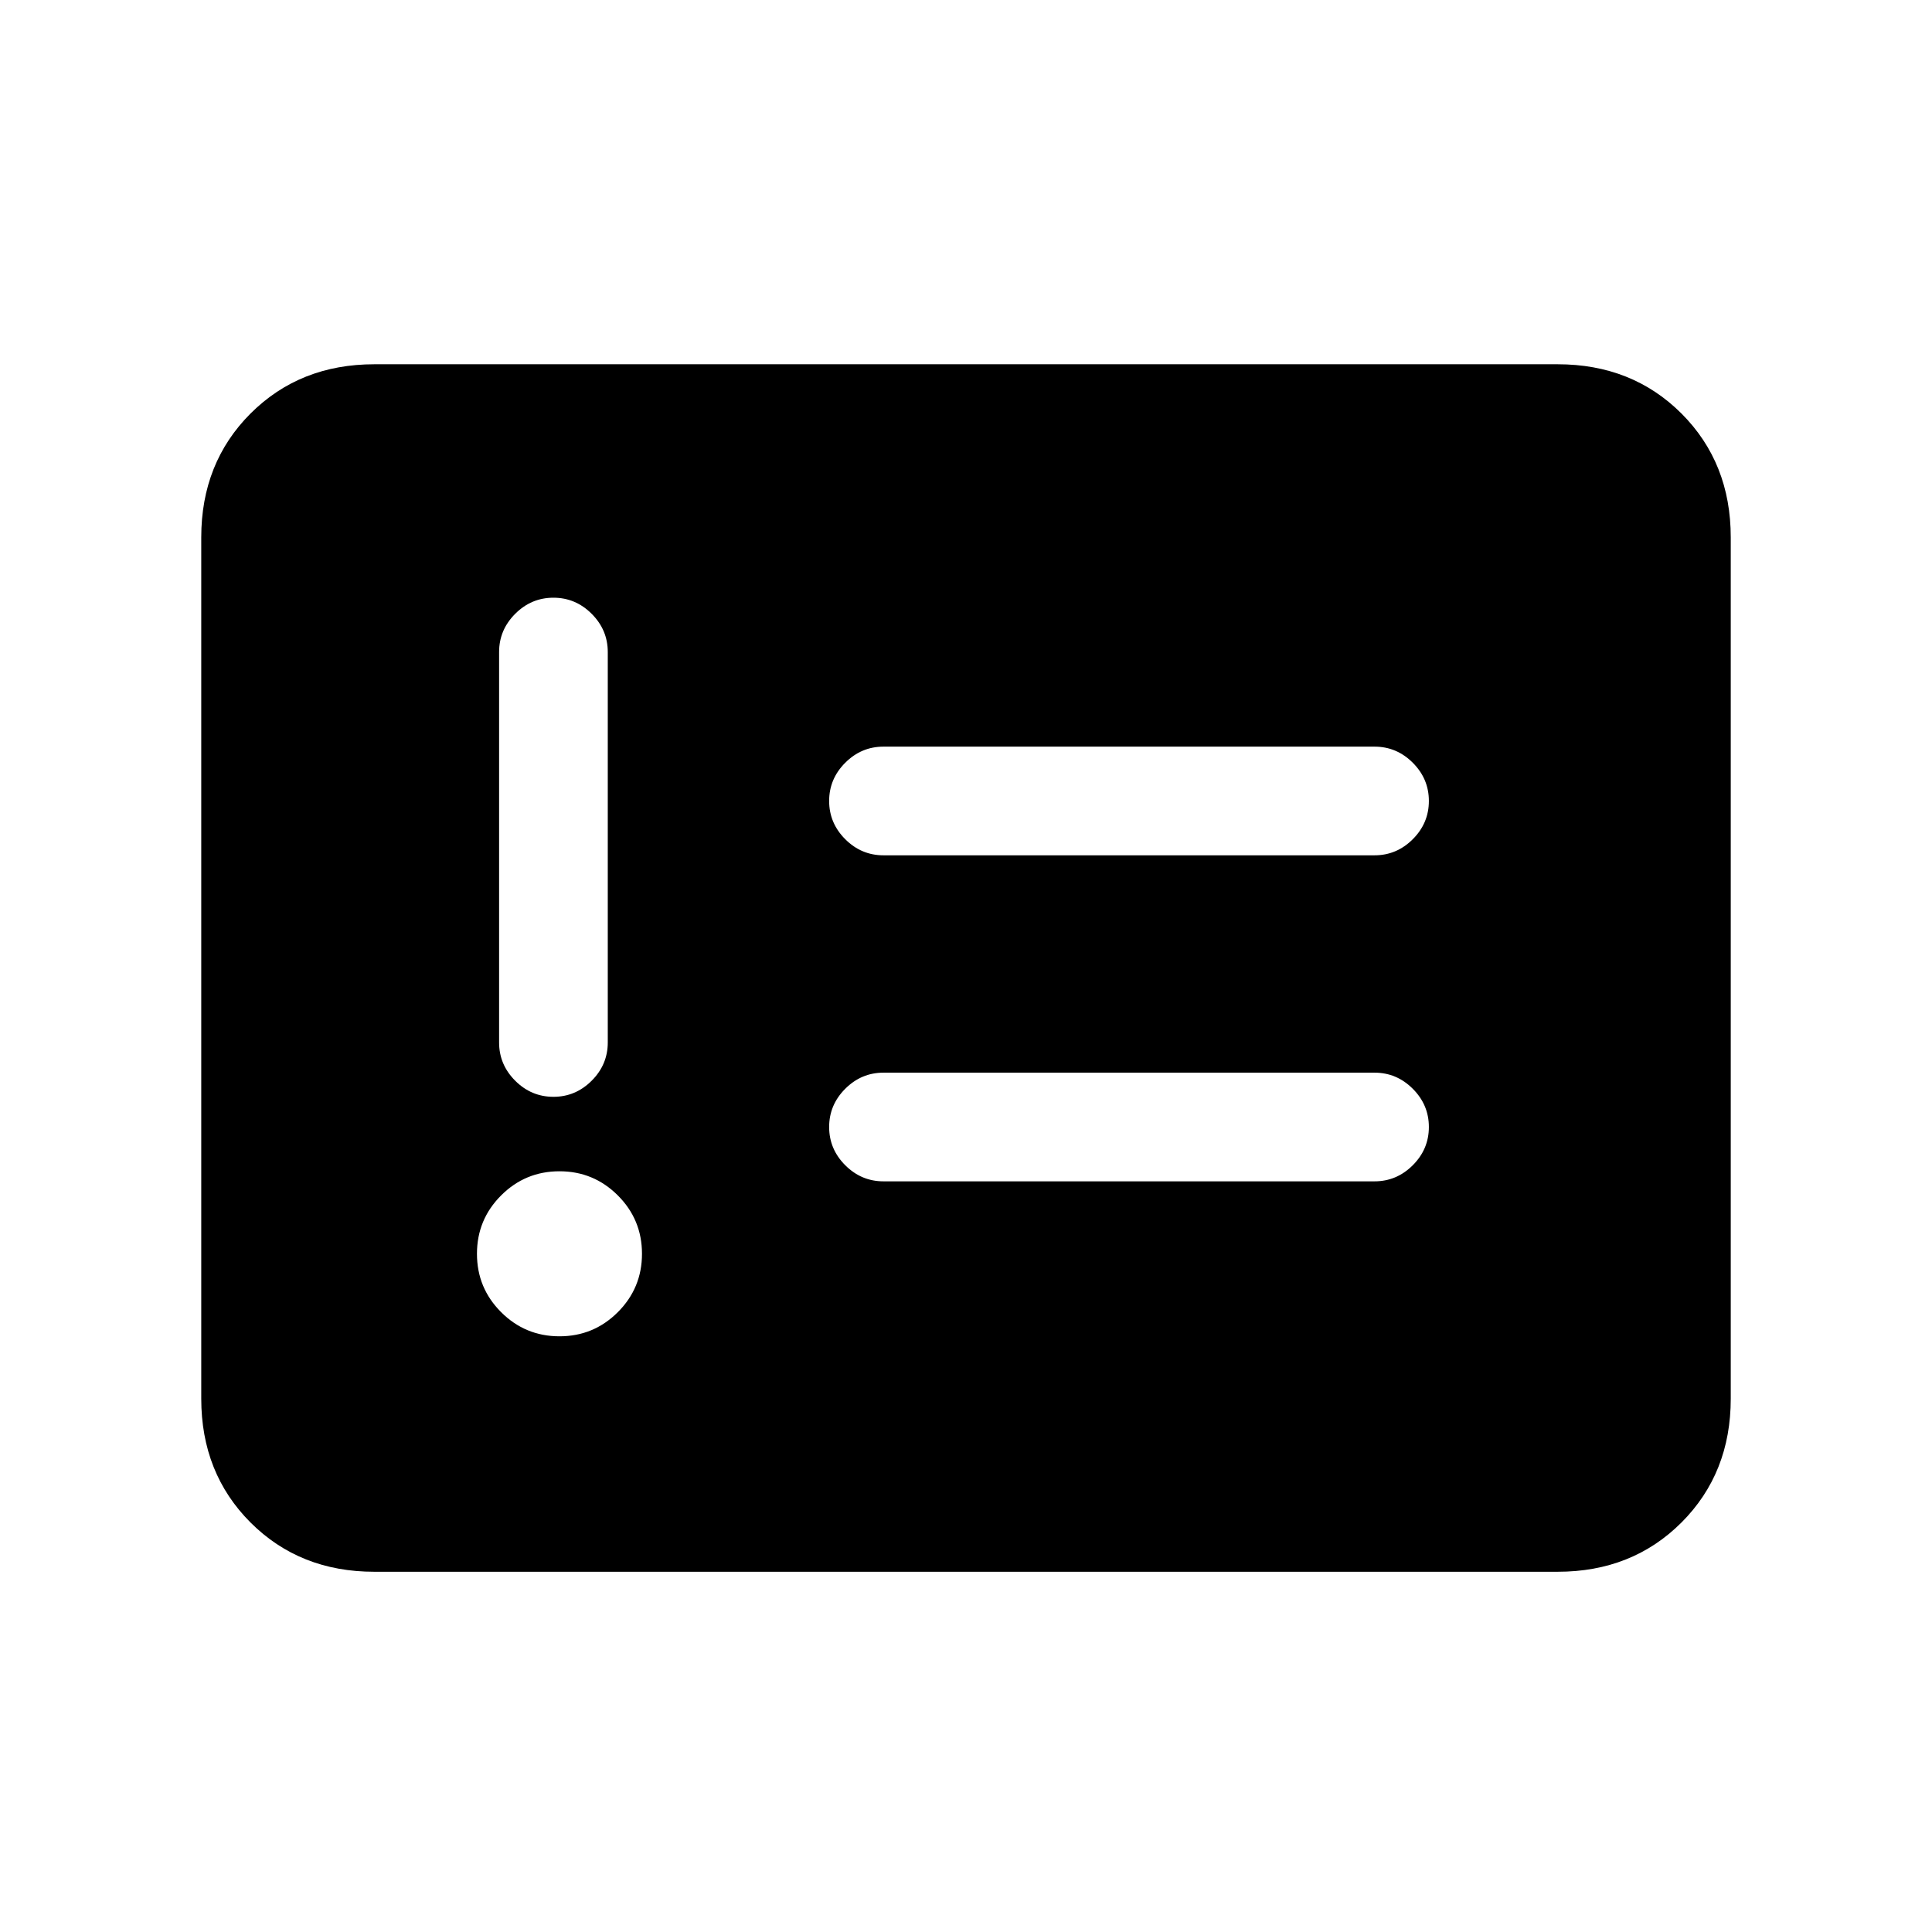 <svg xmlns="http://www.w3.org/2000/svg" height="24" width="24"><path d="M6.95 16.6q.425 0 .725-.3t.3-.725q0-.425-.3-.725t-.725-.3q-.425 0-.725.3t-.3.725q0 .425.3.725t.725.3Zm-.075-2.975q.275 0 .475-.2.2-.2.2-.475V8.1q0-.275-.2-.475-.2-.2-.475-.2-.275 0-.475.2-.2.2-.2.475v4.85q0 .275.2.475.2.2.475.2Zm4.1 1.05h6.1q.275 0 .475-.2.2-.2.2-.475 0-.275-.2-.475-.2-.2-.475-.2h-6.1q-.275 0-.475.2-.2.2-.2.475 0 .275.2.475.2.2.475.2Zm0-4.05h6.1q.275 0 .475-.2.2-.2.2-.475 0-.275-.2-.475-.2-.2-.475-.2h-6.1q-.275 0-.475.2-.2.2-.2.475 0 .275.2.475.2.2.475.2Zm-6.325 8.9q-.925 0-1.538-.612Q2.5 18.3 2.5 17.375v-10.7q0-.925.612-1.538.613-.612 1.538-.612h14.7q.925 0 1.538.612.612.613.612 1.538v10.7q0 .925-.612 1.538-.613.612-1.538.612Z"/></svg>
